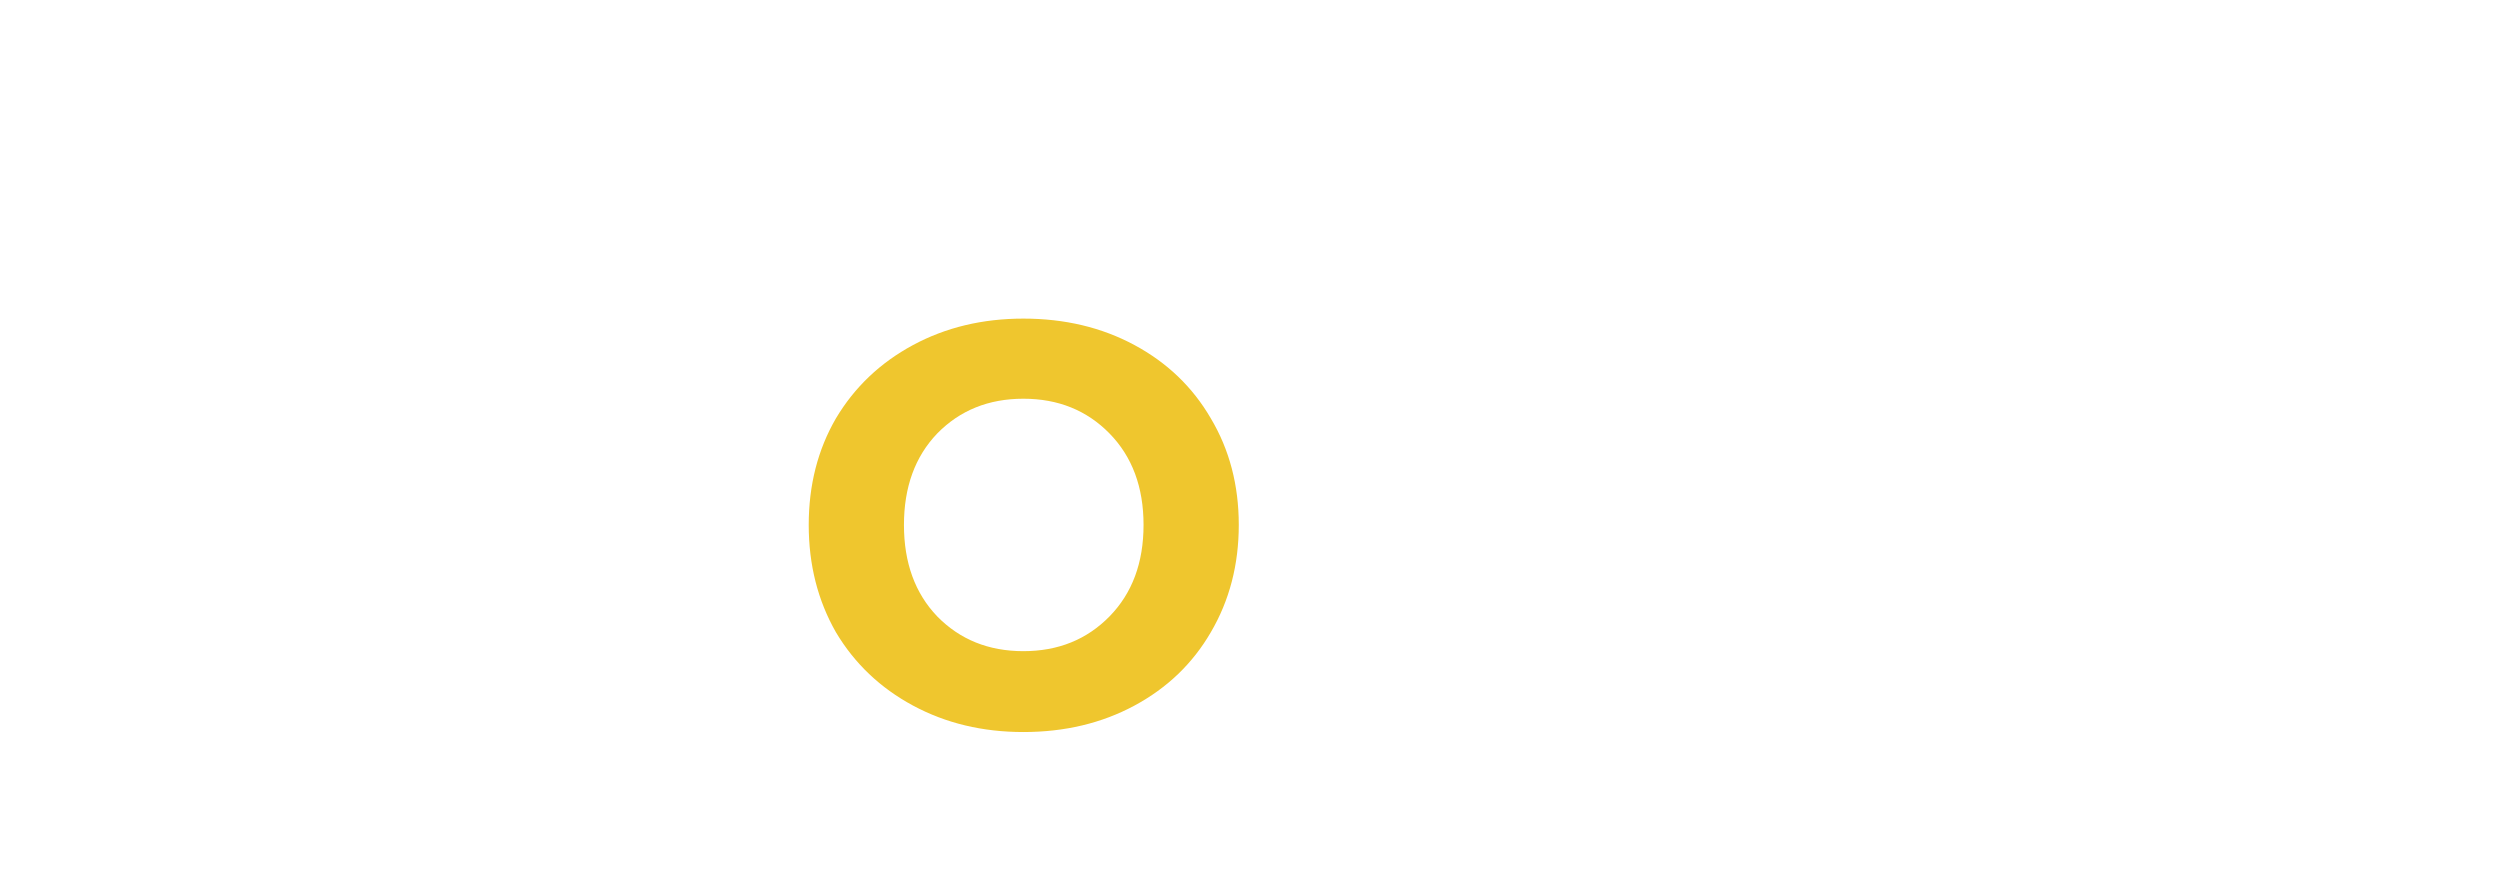 <svg width="86" height="30" viewBox="0 0 86 30" fill="none" xmlns="http://www.w3.org/2000/svg">
<g filter="url(#filter0_d_15_185)">
<path d="M21.162 21L21.136 8.936L15.156 18.92H13.648L7.668 9.092V21H4.444V2.8H7.226L14.454 14.864L21.552 2.8H24.334L24.36 21H21.162ZM58.722 7.116L52.768 21H49.414L43.46 7.116H46.84L51.156 17.412L55.602 7.116H58.722ZM60.753 7.116H64.003V21H60.753V7.116ZM62.391 4.828C61.802 4.828 61.308 4.646 60.909 4.282C60.51 3.901 60.311 3.433 60.311 2.878C60.311 2.323 60.51 1.864 60.909 1.5C61.308 1.119 61.802 0.928 62.391 0.928C62.98 0.928 63.474 1.11 63.873 1.474C64.272 1.821 64.471 2.263 64.471 2.8C64.471 3.372 64.272 3.857 63.873 4.256C63.492 4.637 62.998 4.828 62.391 4.828ZM81.321 14.136C81.321 14.361 81.303 14.682 81.269 15.098H70.375C70.565 16.121 71.059 16.935 71.857 17.542C72.671 18.131 73.677 18.426 74.873 18.426C76.398 18.426 77.655 17.923 78.643 16.918L80.385 18.92C79.761 19.665 78.972 20.229 78.019 20.61C77.065 20.991 75.991 21.182 74.795 21.182C73.269 21.182 71.926 20.879 70.765 20.272C69.603 19.665 68.702 18.825 68.061 17.75C67.437 16.658 67.125 15.427 67.125 14.058C67.125 12.706 67.428 11.493 68.035 10.418C68.659 9.326 69.517 8.477 70.609 7.87C71.701 7.263 72.931 6.96 74.301 6.96C75.653 6.96 76.857 7.263 77.915 7.87C78.989 8.459 79.821 9.3 80.411 10.392C81.017 11.467 81.321 12.715 81.321 14.136ZM74.301 9.56C73.261 9.56 72.377 9.872 71.649 10.496C70.938 11.103 70.505 11.917 70.349 12.94H78.227C78.088 11.935 77.663 11.12 76.953 10.496C76.242 9.872 75.358 9.56 74.301 9.56Z" fill="white"/>
<path d="M35.204 21.182C33.8 21.182 32.535 20.879 31.408 20.272C30.281 19.665 29.397 18.825 28.756 17.75C28.132 16.658 27.82 15.427 27.82 14.058C27.82 12.689 28.132 11.467 28.756 10.392C29.397 9.317 30.281 8.477 31.408 7.87C32.535 7.263 33.8 6.96 35.204 6.96C36.625 6.96 37.899 7.263 39.026 7.87C40.153 8.477 41.028 9.317 41.652 10.392C42.293 11.467 42.614 12.689 42.614 14.058C42.614 15.427 42.293 16.658 41.652 17.75C41.028 18.825 40.153 19.665 39.026 20.272C37.899 20.879 36.625 21.182 35.204 21.182ZM35.204 18.4C36.4 18.4 37.388 18.001 38.168 17.204C38.948 16.407 39.338 15.358 39.338 14.058C39.338 12.758 38.948 11.709 38.168 10.912C37.388 10.115 36.4 9.716 35.204 9.716C34.008 9.716 33.02 10.115 32.24 10.912C31.477 11.709 31.096 12.758 31.096 14.058C31.096 15.358 31.477 16.407 32.24 17.204C33.02 18.001 34.008 18.4 35.204 18.4Z" fill="#EFC62E"/>
</g>
<defs>
<filter id="filter0_d_15_185" x="0.444" y="0.928" width="84.877" height="28.254" filterUnits="userSpaceOnUse" color-interpolation-filters="sRGB">
<feFlood flood-opacity="0" result="BackgroundImageFix"/>
<feColorMatrix in="SourceAlpha" type="matrix" values="0 0 0 0 0 0 0 0 0 0 0 0 0 0 0 0 0 0 127 0" result="hardAlpha"/>
<feOffset dy="4"/>
<feGaussianBlur stdDeviation="2"/>
<feComposite in2="hardAlpha" operator="out"/>
<feColorMatrix type="matrix" values="0 0 0 0 0 0 0 0 0 0 0 0 0 0 0 0 0 0 0.25 0"/>
<feBlend mode="normal" in2="BackgroundImageFix" result="effect1_dropShadow_15_185"/>
<feBlend mode="normal" in="SourceGraphic" in2="effect1_dropShadow_15_185" result="shape"/>
</filter>
</defs>
</svg>
